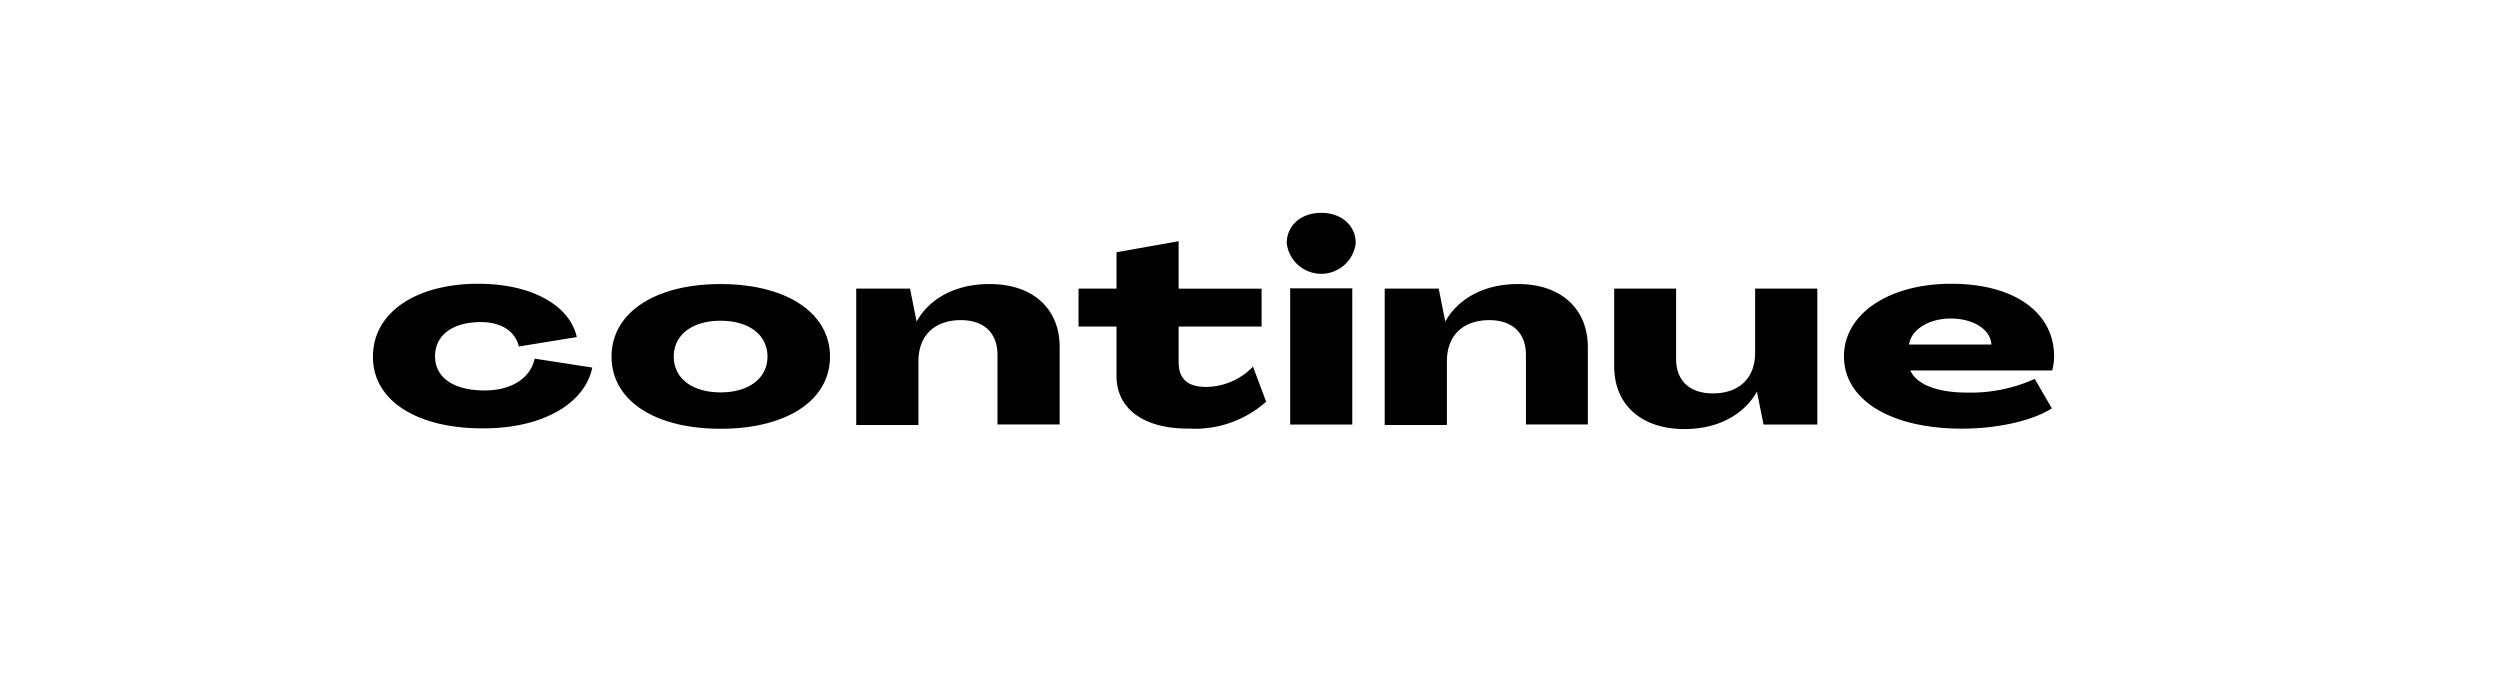 <svg xmlns="http://www.w3.org/2000/svg" width="123.4" height="34.2" viewBox="0 0 246.75 68.37">
  <path
    d="M36.81 35.19c0-4.32 4.19-7.19 10.4-7.19 5.2 0 9 2.08 9.72 5.26l-5.72.93c-.34-1.48-1.72-2.41-3.74-2.41-2.76 0-4.53 1.27-4.53 3.38s1.85 3.37 4.89 3.37c2.63 0 4.52-1.19 4.94-3.14l5.69.88c-.75 3.62-5 6-10.71 6-6.63.04-10.97-2.77-10.94-7.08zM60.36 35.19c0-4.32 4.26-7.16 10.76-7.16s10.8 2.84 10.8 7.16-4.27 7.12-10.8 7.12-10.76-2.81-10.76-7.12zm15.39 0c0-2.14-1.82-3.54-4.63-3.54s-4.62 1.4-4.62 3.54 1.82 3.53 4.62 3.53 4.63-1.4 4.63-3.53zM104.59 34.3v7.59h-6.14V35c0-2.13-1.33-3.41-3.61-3.41-2.6 0-4.19 1.51-4.19 4.06v6.29h-6.14V28.48h5.31l.65 3.25c1.24-2.24 3.79-3.7 7.15-3.7 4.29-.03 6.99 2.4 6.97 6.27zM110.2 37.11v-4.89h-3.75v-3.74h3.75v-3.59l6.13-1.09v4.68h8.19v3.74h-8.19v3.51c0 1.61.84 2.45 2.71 2.45a6.49 6.49 0 004.63-2l1.3 3.46a10.59 10.59 0 01-7.7 2.65c-4.39.02-7.07-1.96-7.07-5.18zM127 24c0-1.77 1.43-3 3.4-3s3.41 1.22 3.41 3a3.43 3.43 0 01-6.81 0zm.34 4.45h6.13v13.44h-6.13zM156.72 34.3v7.59h-6.11V35c0-2.13-1.33-3.41-3.61-3.41-2.6 0-4.19 1.51-4.19 4.06v6.29h-6.14V28.48H142l.65 3.25c1.25-2.24 3.8-3.7 7.15-3.7 4.2-.03 6.94 2.4 6.92 6.27zM159.32 36.07v-7.59h6.11v6.94c0 2.13 1.33 3.4 3.62 3.4 2.6 0 4.18-1.5 4.18-4v-6.34h6.14v13.41h-5.31l-.65-3.25c-1.25 2.24-3.8 3.7-7.15 3.7-4.26 0-6.97-2.4-6.94-6.27zM182 35.16C182 31 186.38 28 192.6 28s10.14 2.84 10.14 7.16a5.52 5.52 0 01-.19 1.4h-14c.71 1.56 3.05 2.18 5.57 2.18a15.36 15.36 0 006.71-1.35l1.69 2.91c-1.82 1.17-5.26 2-8.84 2-6.96.01-11.68-2.77-11.68-7.14zM196.55 34c-.08-1.53-1.85-2.57-4-2.57s-3.9 1.06-4.13 2.57z"/>
</svg>
